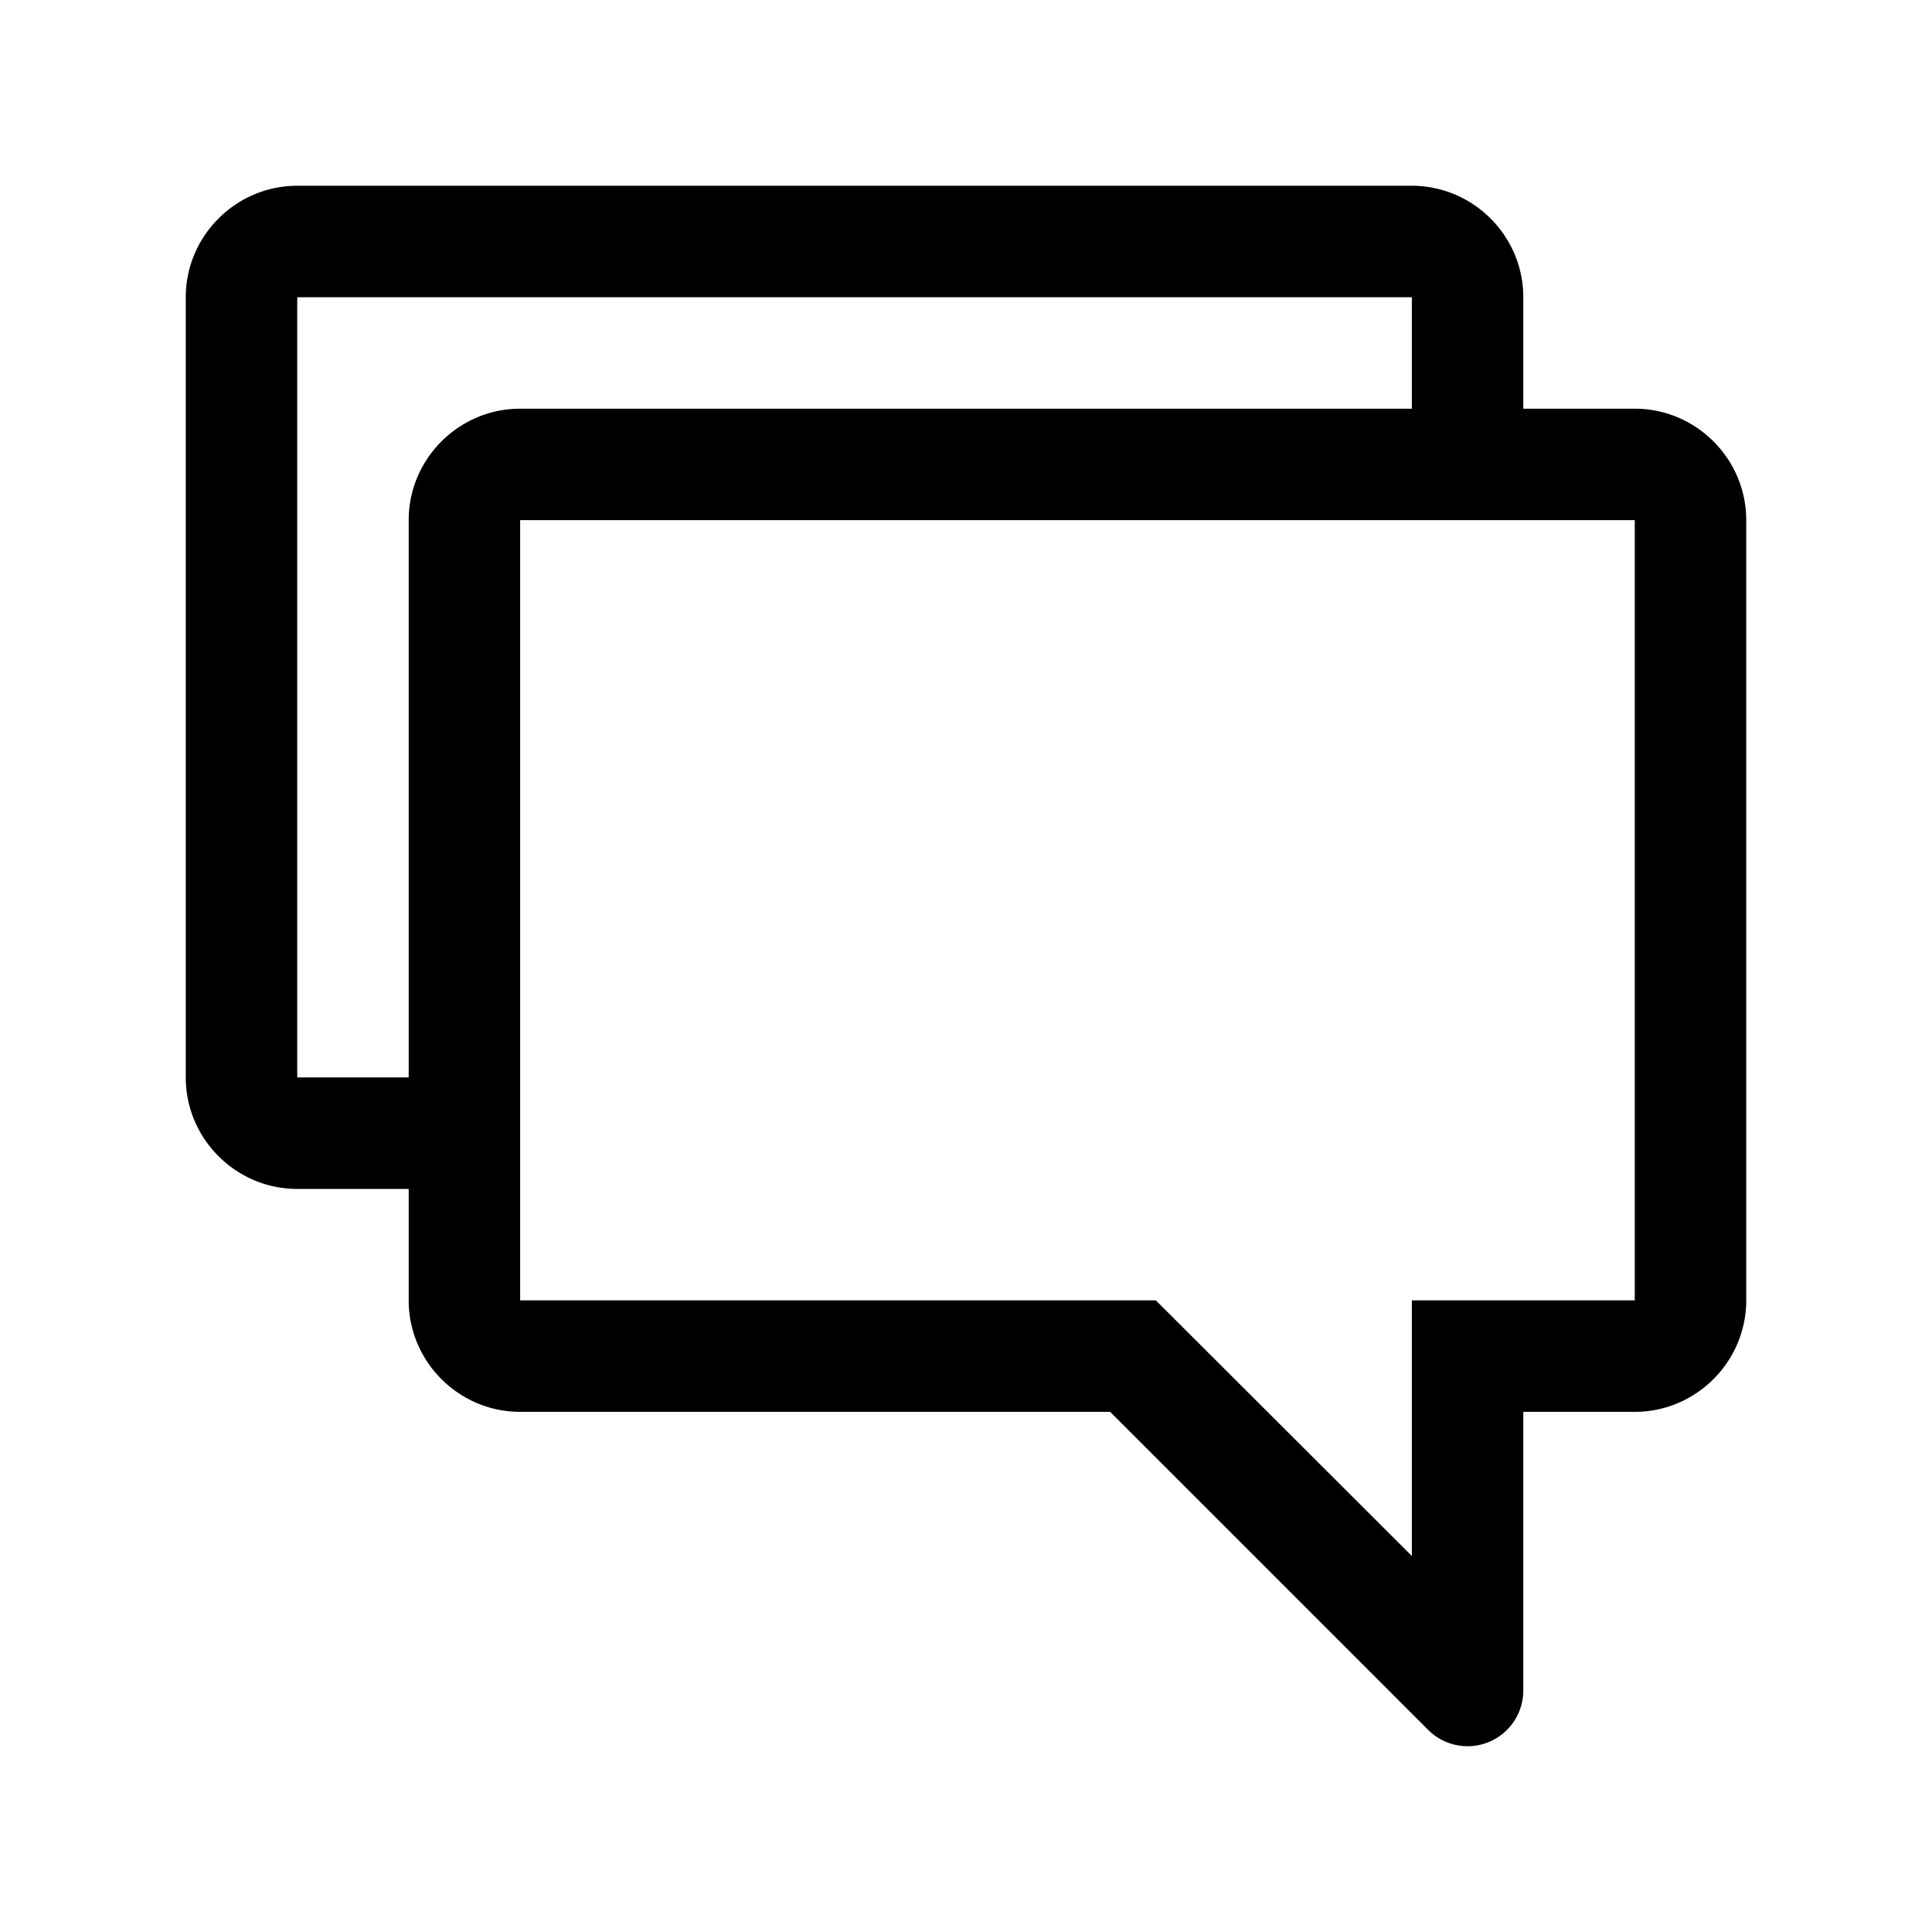 <svg xmlns="http://www.w3.org/2000/svg" width="52" height="52" viewBox="0 0 52 52"><path d="M44 11h-3V8c0-1.65-1.35-3-3-3H8C6.35 5 5 6.35 5 8v21c0 1.65 1.35 3 3 3h3v3c0 1.65 1.35 3 3 3h15.879l8.56 8.56A1.5 1.5 0 0 0 41 45.5V38h3c1.65 0 3-1.35 3-3V14c0-1.65-1.35-3-3-3zM8 29V8h30v3H14c-1.65 0-3 1.35-3 3v15H8zm36 6h-6v6.879L31.11 35H14V14h30v21z"/></svg>